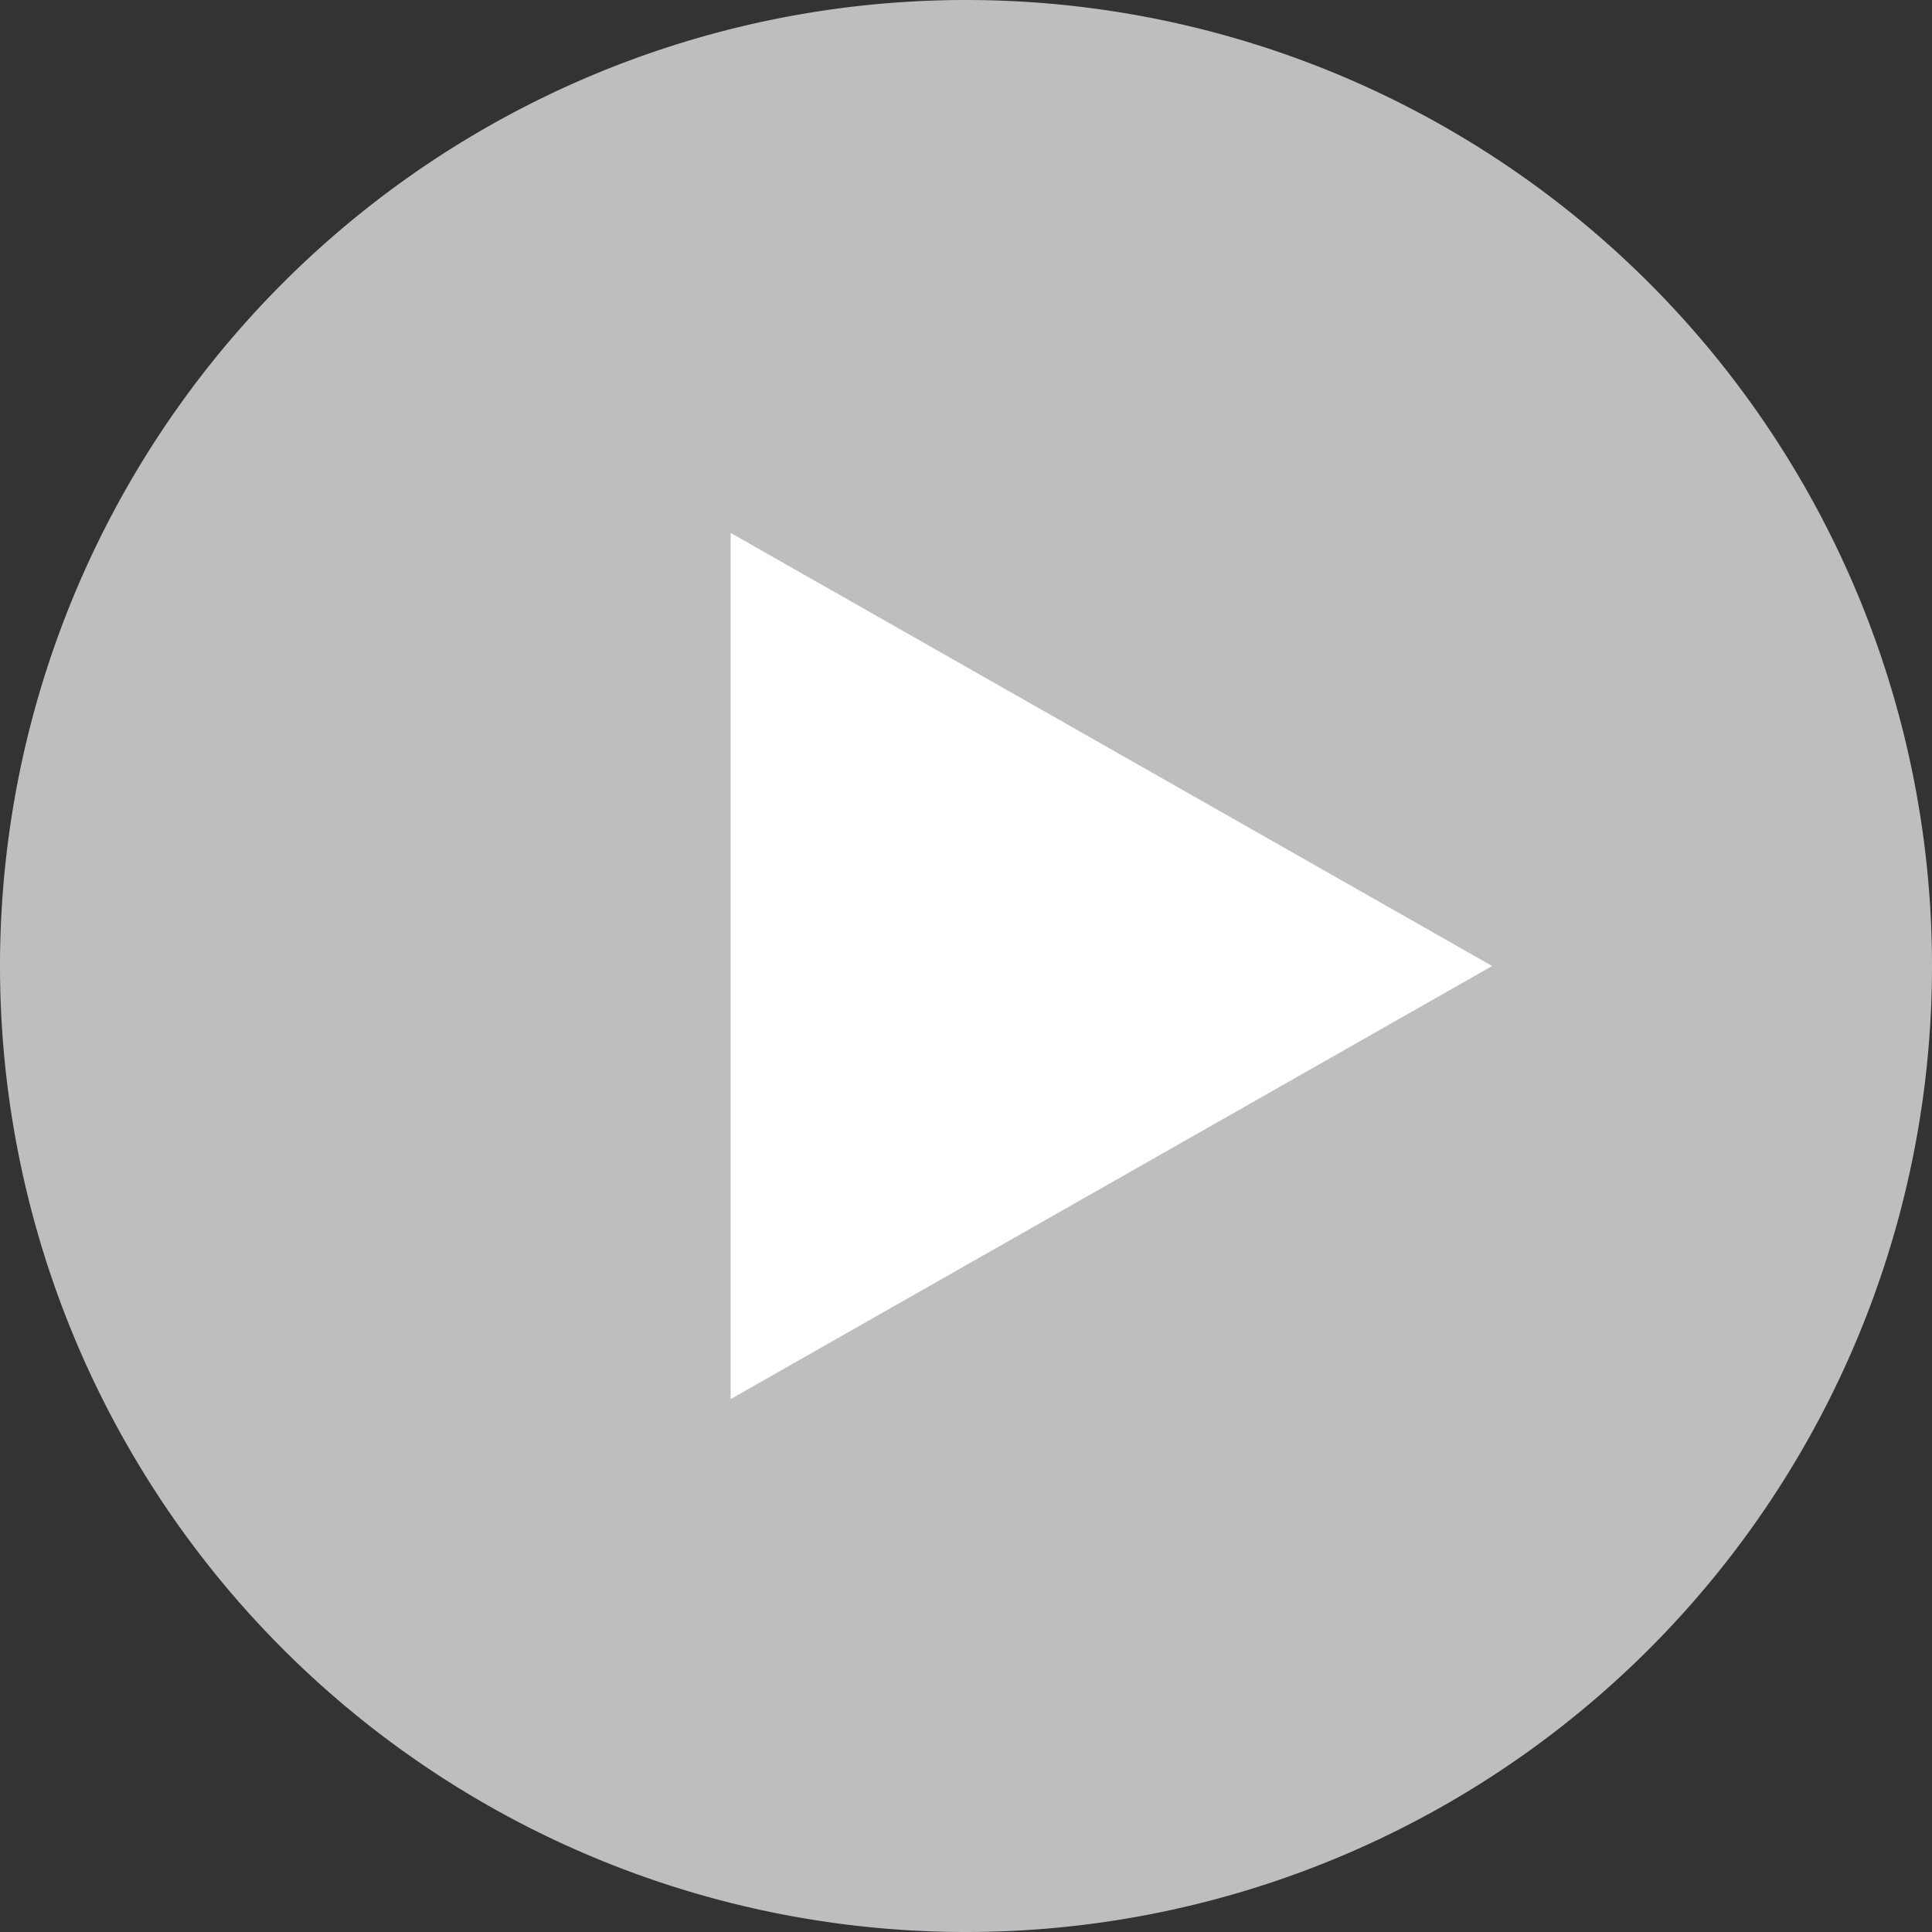 <svg xmlns="http://www.w3.org/2000/svg" viewBox="0 0 60 60"><rect x="0" y="0" width="60" height="60" fill="#333333" stroke="none"/><defs><style>.cls-1{fill:#bcbec0;}.cls-2{fill:#fff;}</style></defs><g id="Layer_2" data-name="Layer 2"><g id="Main"><path class="cls-1" d="M30,60h0A30,30,0,0,1,0,30H0A30,30,0,0,1,30,0h0A30,30,0,0,1,60,30h0A30,30,0,0,1,30,60Z"/><polygon class="cls-2" points="22.69 43.45 22.69 16.55 46.34 30 22.69 43.45"/></g></g></svg>